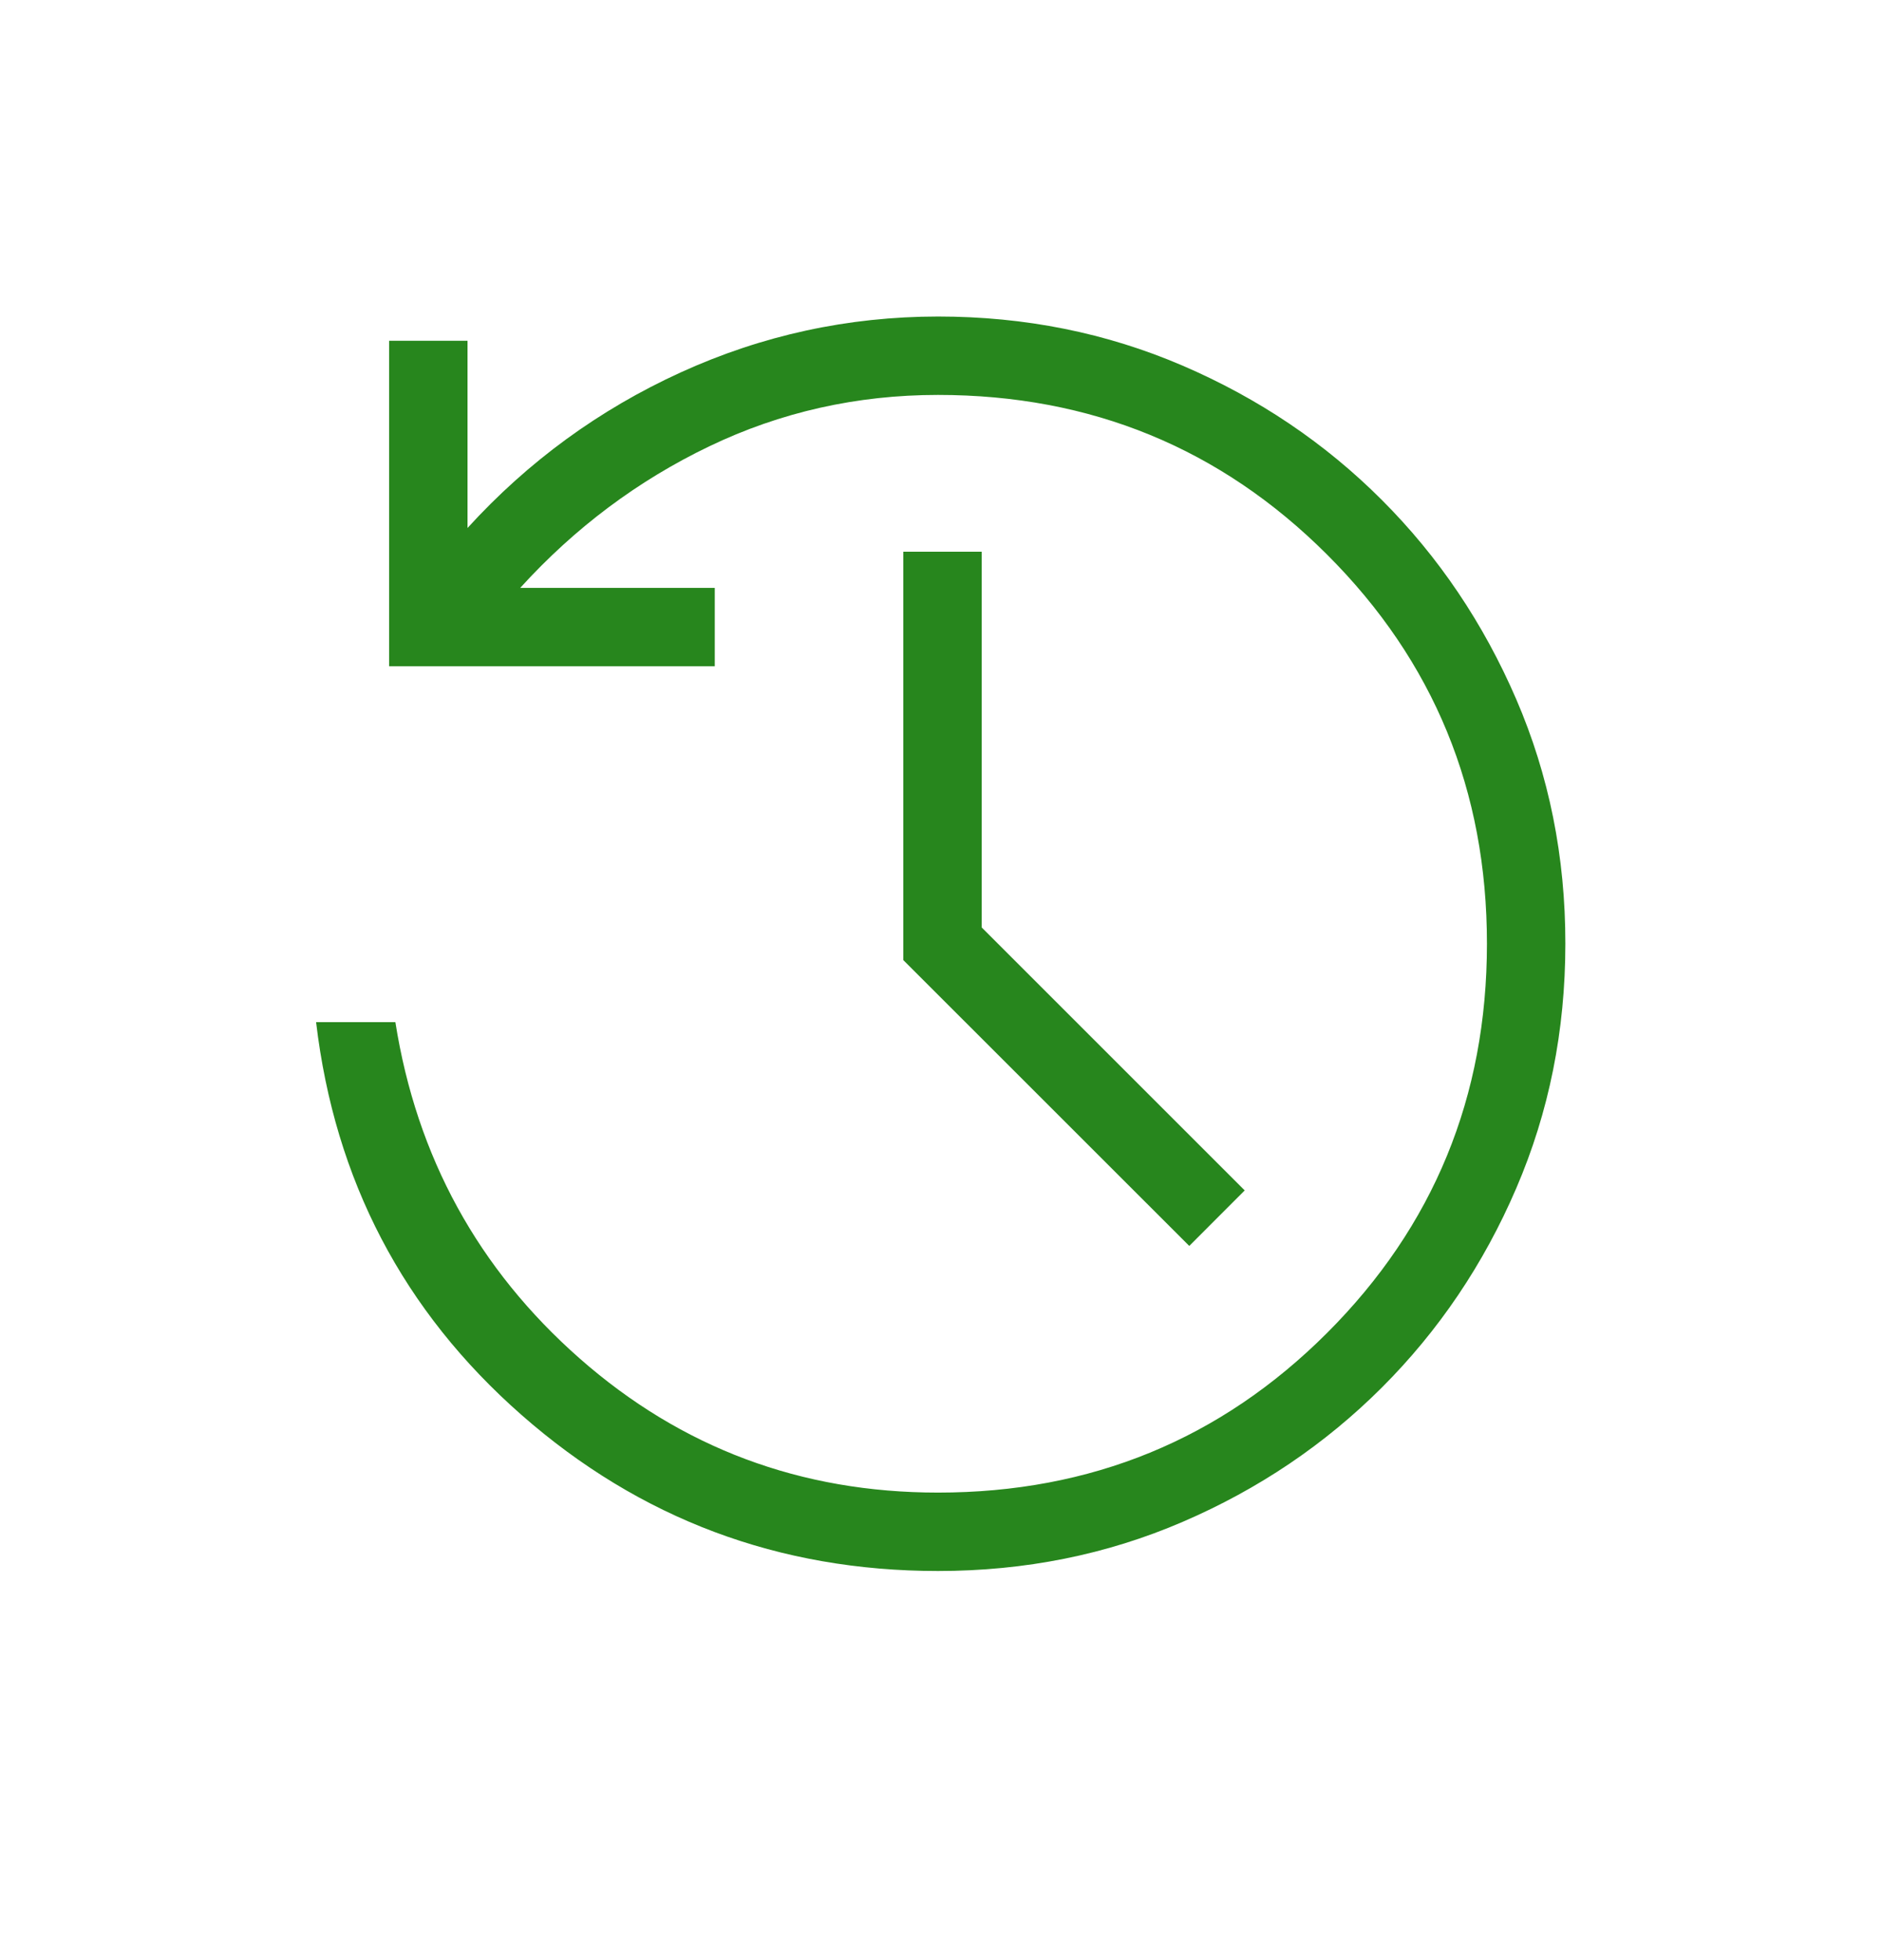 <svg width="24" height="25" viewBox="0 0 24 25" fill="none" xmlns="http://www.w3.org/2000/svg">
<path d="M11.962 20.037C9.932 20.037 8.161 19.373 6.651 18.047C5.142 16.721 4.269 15.051 4.031 13.037H5.042C5.314 14.757 6.098 16.187 7.393 17.327C8.689 18.467 10.212 19.037 11.962 19.037C13.912 19.037 15.566 18.358 16.924 17C18.282 15.642 18.962 13.988 18.962 12.037C18.963 10.086 18.284 8.432 16.924 7.074C15.565 5.716 13.911 5.037 11.962 5.037C10.927 5.037 9.954 5.256 9.044 5.693C8.134 6.13 7.331 6.731 6.634 7.498H9.115V8.498H4.962V4.346H5.962V6.734C6.736 5.885 7.642 5.224 8.68 4.75C9.719 4.276 10.813 4.038 11.962 4.037C13.071 4.037 14.11 4.246 15.08 4.663C16.05 5.08 16.898 5.652 17.622 6.377C18.347 7.102 18.918 7.95 19.336 8.919C19.754 9.888 19.963 10.928 19.962 12.037C19.962 13.146 19.753 14.185 19.336 15.155C18.92 16.124 18.348 16.971 17.622 17.697C16.896 18.422 16.049 18.994 15.08 19.411C14.112 19.828 13.072 20.037 11.962 20.037ZM15.166 15.891L11.519 12.245V7.037H12.519V11.829L15.873 15.183L15.166 15.891Z" fill="#27861D"/>
</svg>
